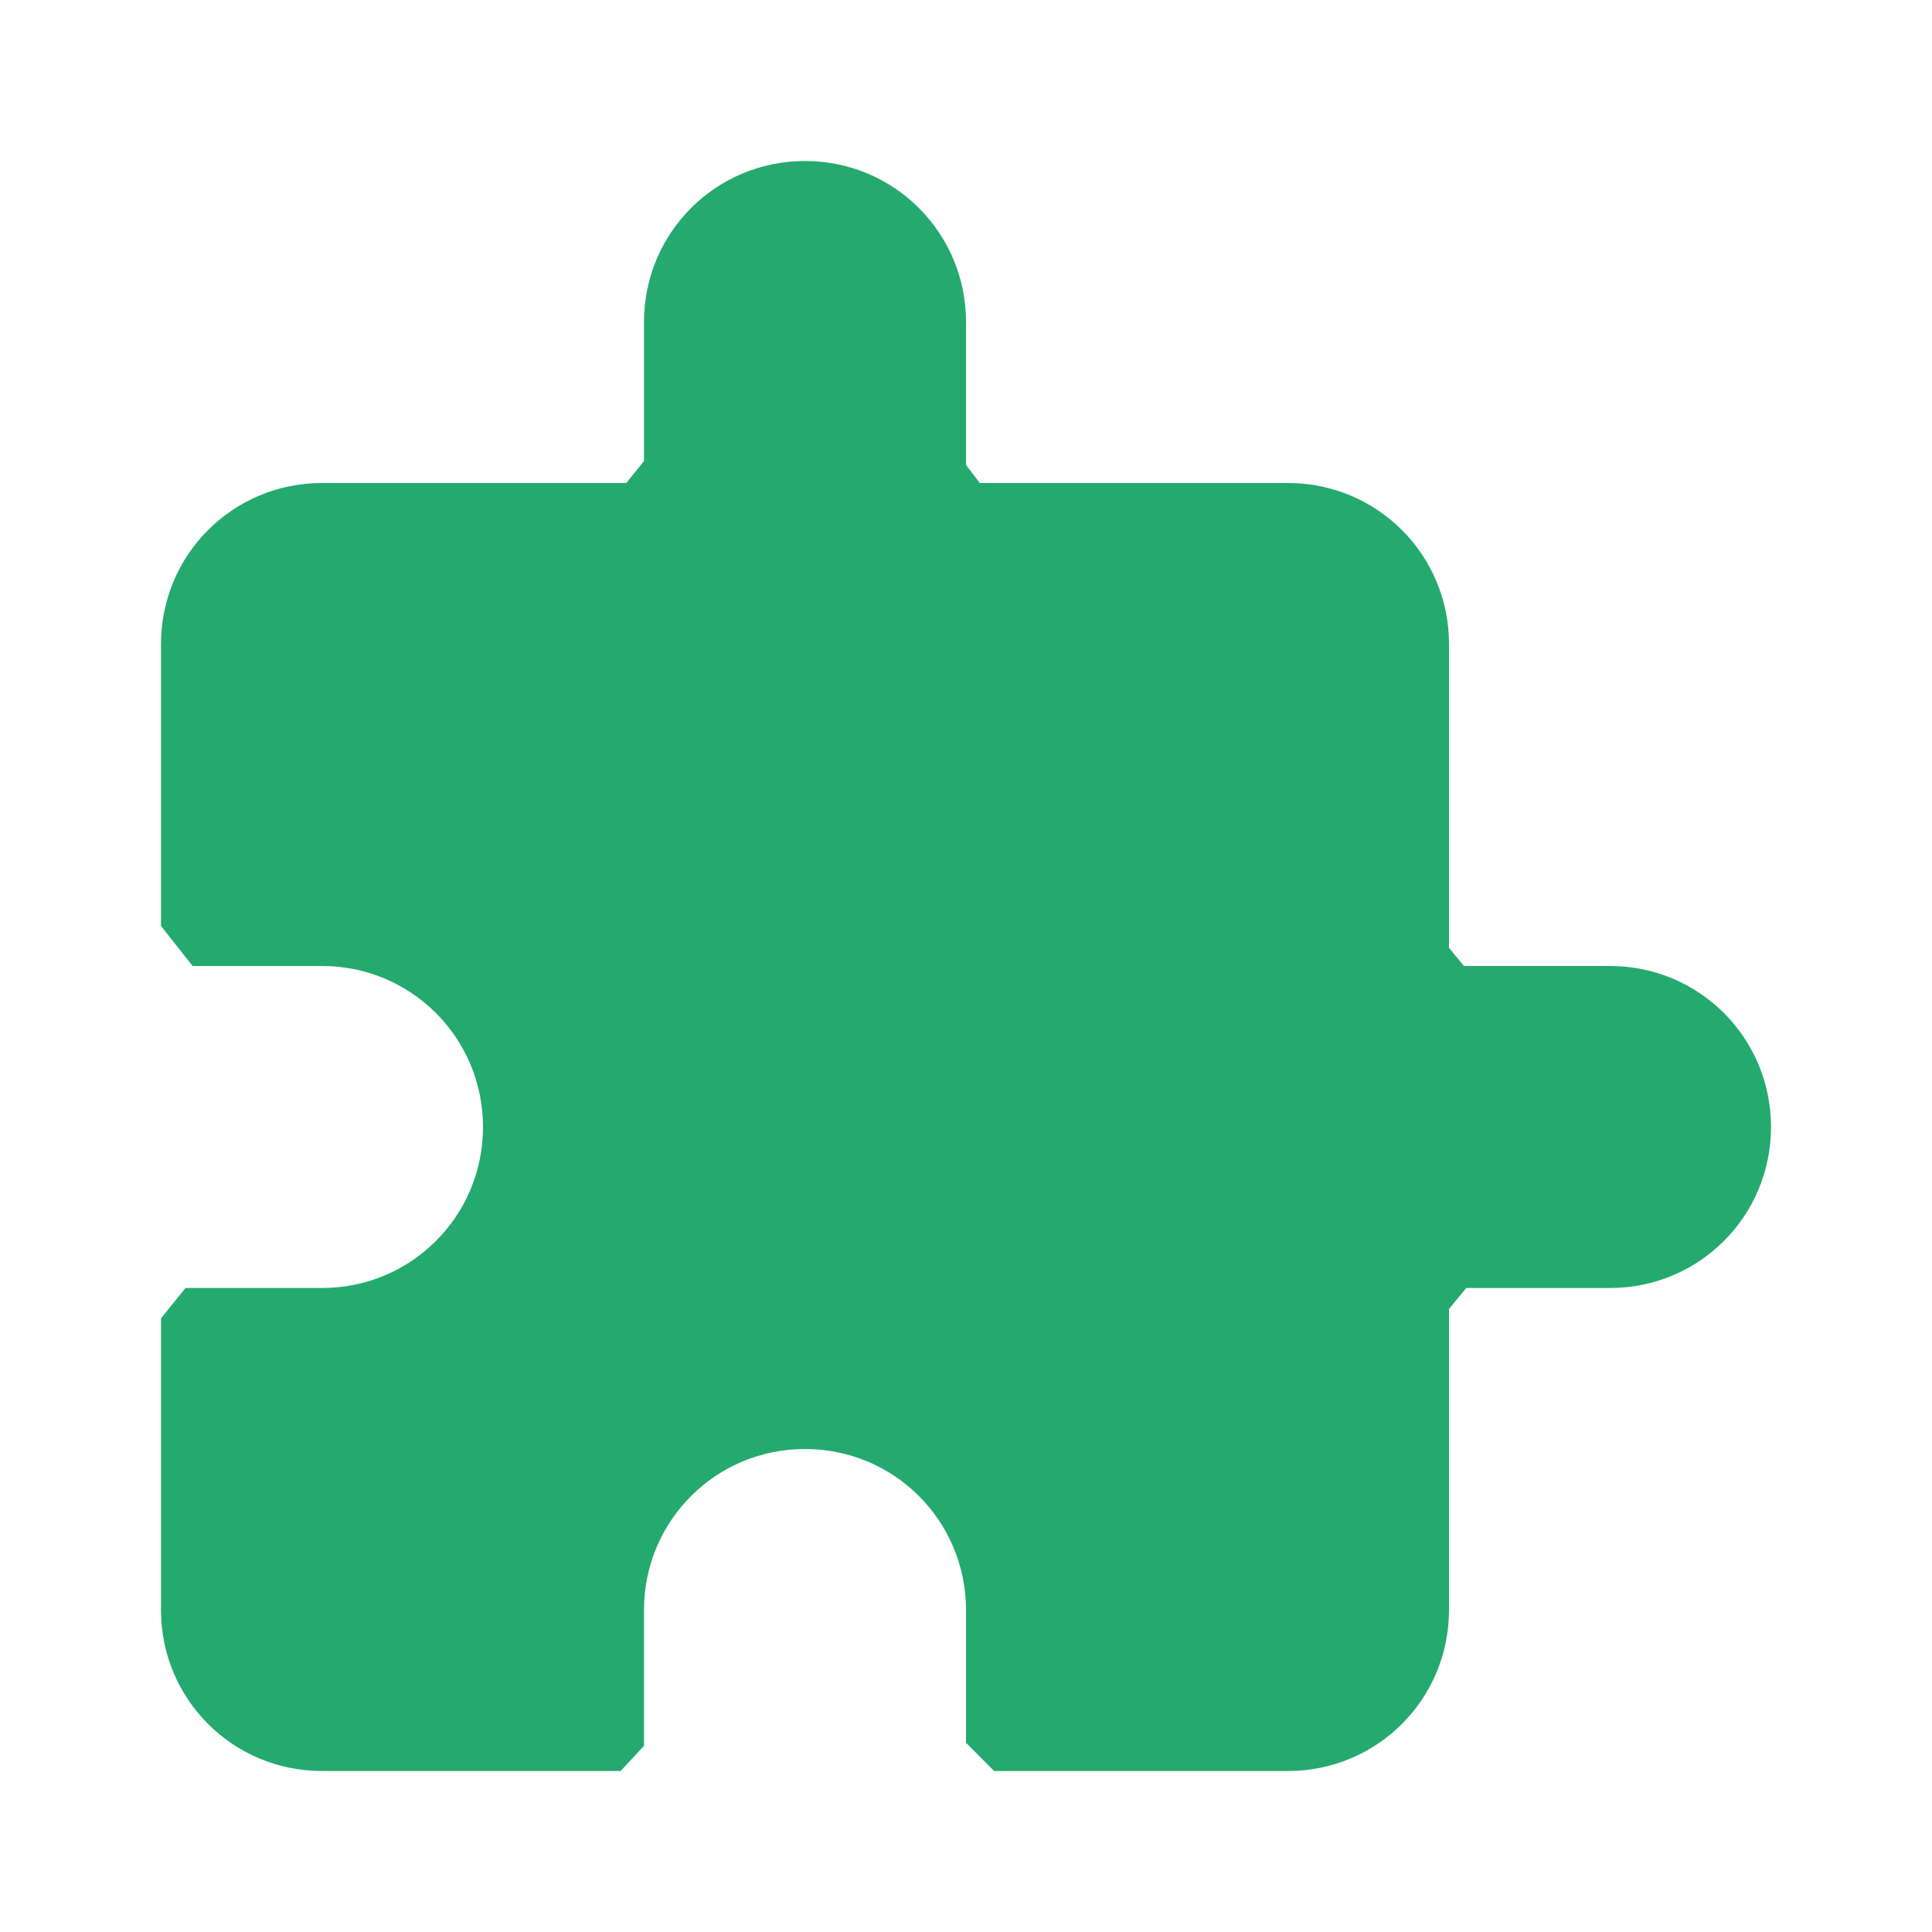 <?xml version="1.0" encoding="UTF-8" standalone="no"?>
<svg
   width="24"
   height="24"
   version="1"
   id="svg260348"
   sodipodi:docname="emblem-dropbox-app.svg"
   inkscape:version="1.1.2 (0a00cf5339, 2022-02-04)"
   xmlns:inkscape="http://www.inkscape.org/namespaces/inkscape"
   xmlns:sodipodi="http://sodipodi.sourceforge.net/DTD/sodipodi-0.dtd"
   xmlns="http://www.w3.org/2000/svg"
   xmlns:svg="http://www.w3.org/2000/svg">
  <defs
     id="defs260352" />
  <sodipodi:namedview
     id="namedview260350"
     pagecolor="#ffffff"
     bordercolor="#666666"
     borderopacity="1.0"
     inkscape:pageshadow="2"
     inkscape:pageopacity="0.0"
     inkscape:pagecheckerboard="0"
     showgrid="false"
     inkscape:zoom="34.458333"
     inkscape:cx="12.01451"
     inkscape:cy="12"
     inkscape:window-width="1920"
     inkscape:window-height="1051"
     inkscape:window-x="0"
     inkscape:window-y="29"
     inkscape:window-maximized="1"
     inkscape:current-layer="svg260348" />
  <path
     style="fill:#24aa6e"
     d="M 10,2 C 8.892,2 8,2.892 8,4 V 5.727 L 7.78,6 V 6 H 4 C 2.892,6 2,6.892 2,8 v 3.503 L 2.393,12 v 0 H 4 c 1.108,0 2,0.892 2,2 0,1.108 -0.892,2 -2,2 H 2.304 L 2,16.377 v 0 V 20 c 0,1.108 0.892,2 2,2 H 7.709 L 8,21.688 v 0 V 20 c 0,-1.108 0.892,-2 2,-2 1.108,0 2,0.892 2,2 v 1.649 L 12.349,22 v 0 H 16 c 1.108,0 2,-0.892 2,-2 v -3.739 0 L 18.214,16 H 20 c 1.108,0 2,-0.892 2,-2 0,-1.108 -0.892,-2 -2,-2 h -1.814 v 0 L 18,11.774 V 8 C 18,6.892 17.108,6 16,6 H 12.171 V 6 L 12,5.776 V 4 C 12,2.892 11.108,2 10,2 Z"
     id="path260346"
     sodipodi:nodetypes="sscccsscccssscccsscccssscccsscccssscccsscccss" />
</svg>
